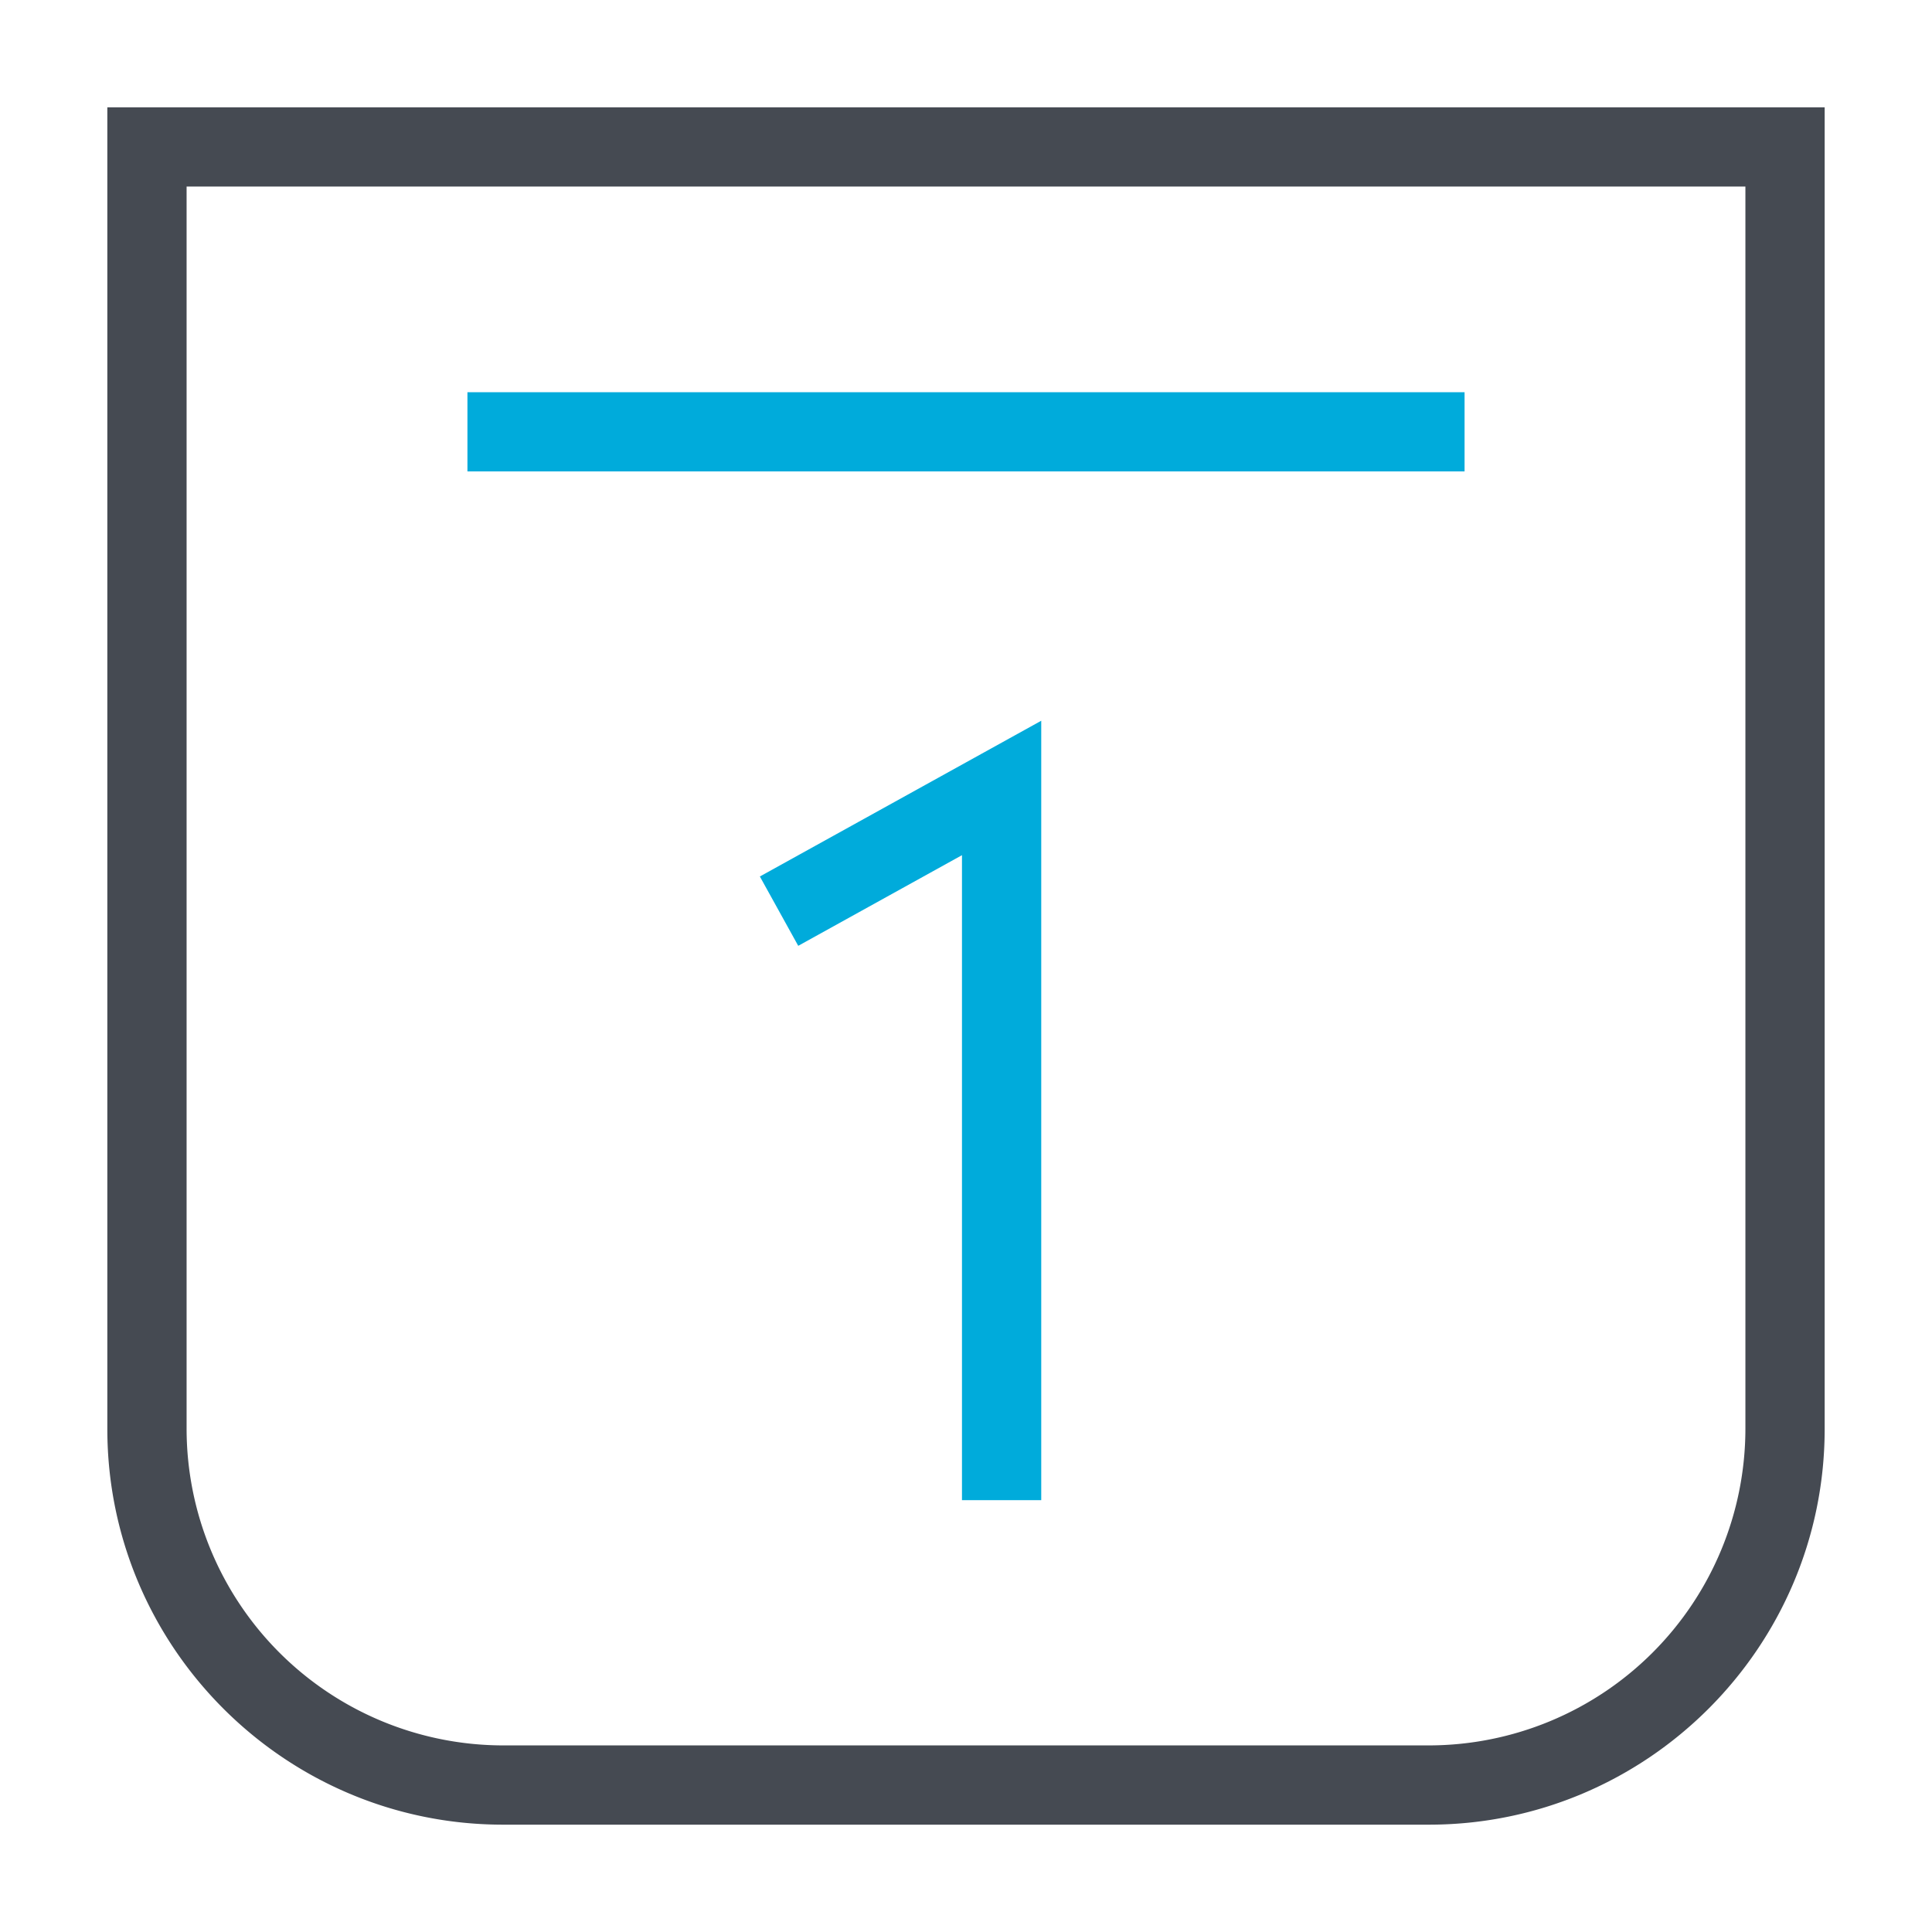 <svg xmlns="http://www.w3.org/2000/svg" width="36" height="36" viewBox="0 0 36 36">
    <g fill="none" fill-rule="evenodd">
        <path fill="#454A52" d="M3.477 3.477v23.149a5.904 5.904 0 0 0 5.897 5.897h17.252a5.904 5.904 0 0 0 5.897-5.897V3.476H3.477zM26.626 34H9.374C5.308 34 2 30.692 2 26.626V2h32v24.626C34 30.692 30.692 34 26.626 34z"/>
        <path fill="#00ABDB" d="M19.402 13.43l-5.243 2.902.715 1.292 3.051-1.689v12.018h1.477V13.43zM8.71 8.784h18.58V7.308H8.71v1.477z"/>
    </g>
</svg>
